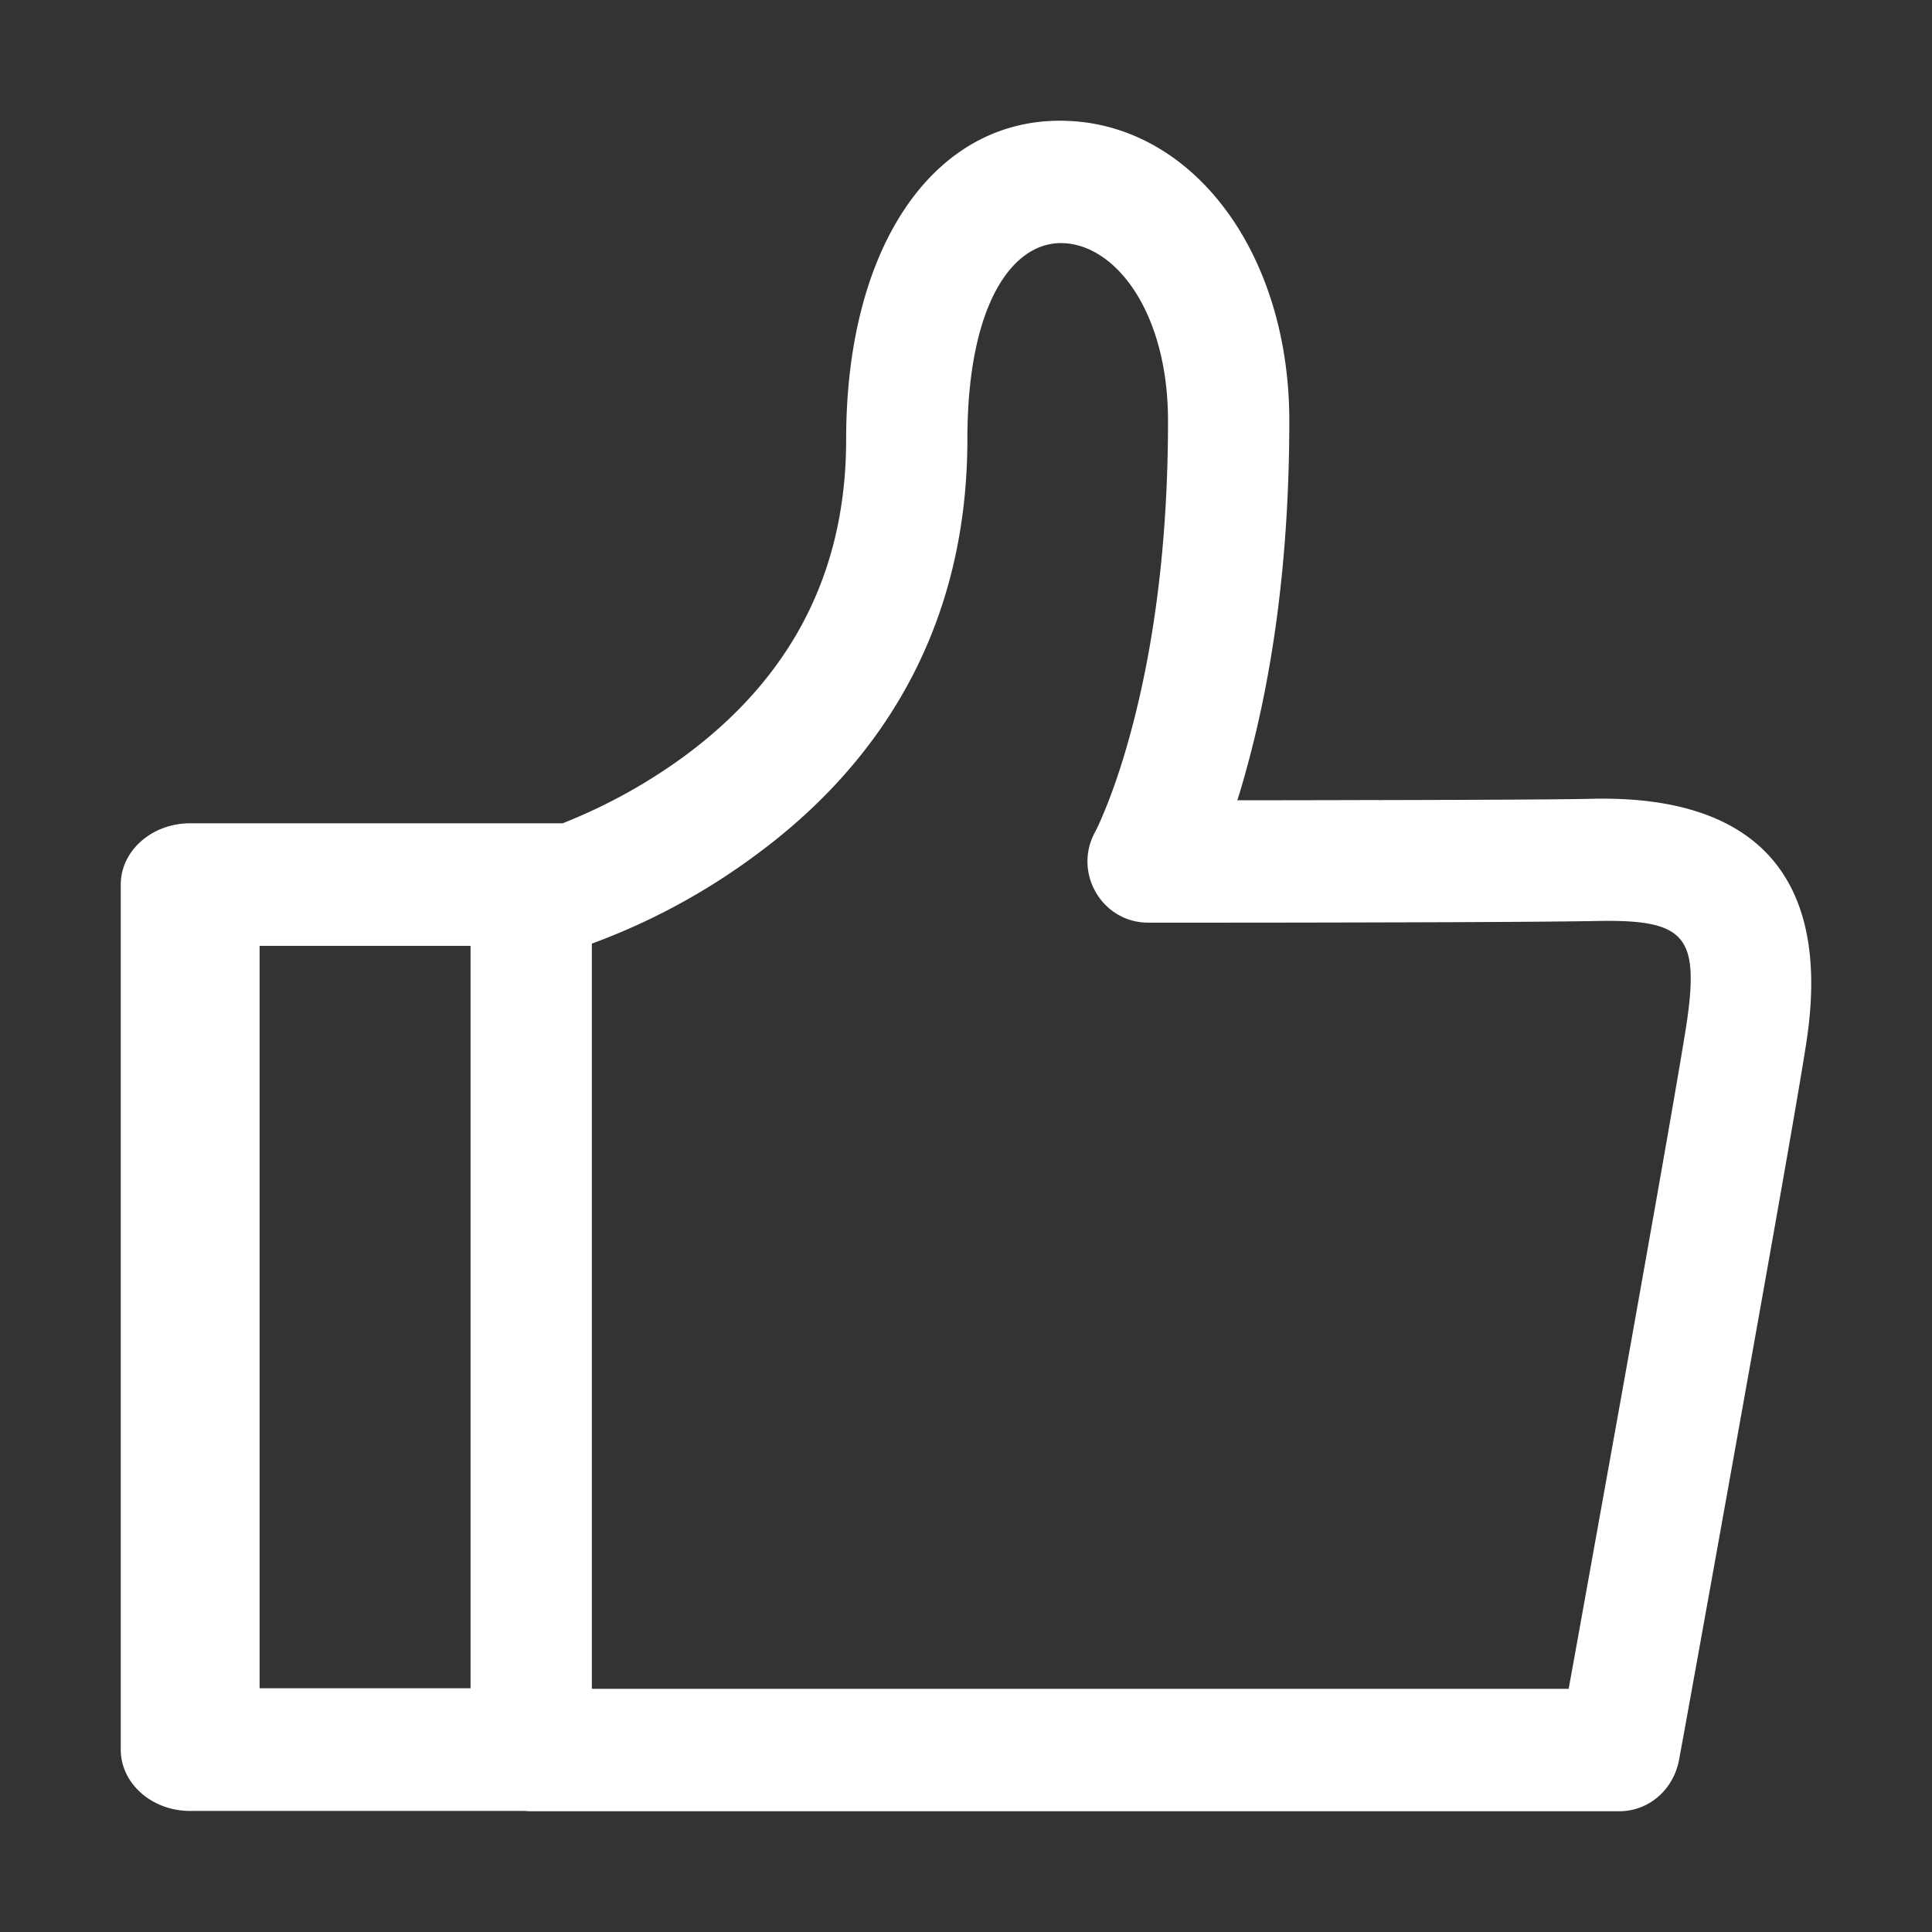<svg class="svg-icon" style="width: 1em; height: 1em;vertical-align: middle;fill: currentColor;overflow: hidden;" viewBox="0 0 1024 1024" version="1.1" xmlns="http://www.w3.org/2000/svg"><rect x="0" y="0" width="1024" height="1024" fill="#333333" stroke="none"/><path d="M836.48 867.2l22.08-122.752c20.224-112.832 33.504-188.672 35.776-204.704 6.144-44.352-2.048-52.576-48.736-51.584-16.736 0.32-57.28 0.608-114.752 0.736-26.784 0.064-55.424 0.128-84.064 0.128h-38.208c-24.48 0-39.968-26.464-28.16-48.064 0.8-1.408 2.592-5.184 5.12-11.328 4.512-10.944 9.088-24.32 13.376-40 12.576-45.888 20.16-101.44 20.16-166.592 0-56.384-26.752-92.544-54.944-94.144-27.2-1.536-51.392 32-51.392 103.872 0 96.384-42.72 169.6-112.768 220.864a345.824 345.824 0 0 1-86.272 46.496v394.976h517.728l5.056-27.872V867.2zM278.336 959.84H100.8C80.48 959.84 64 945.28 64 927.328V468.864c0-17.952 16.48-32.512 36.832-32.512h197.44l2.336-0.96a288.32 288.32 0 0 0 61.536-34.176c54.432-39.904 86.336-94.464 86.336-168.416 0-104.96 48.768-172.672 119.232-168.64 65.92 3.776 115.648 70.912 115.648 158.88 0 71.072-8.352 132.384-22.496 183.808-1.664 6.176-3.328 11.936-5.056 17.312 25.568 0 50.976-0.064 74.848-0.128v0.032c56.96-0.128 97.44-0.32 113.6-0.704 84.544-1.792 125.664 39.52 113.696 125.44-2.4 17.344-15.584 92.416-36.16 207.232-9.696 54.176-19.424 108.32-29.248 162.496l-2.016 10.976-0.512 2.88c-2.976 16.416-16.32 27.616-31.808 27.616H281.568a32.32 32.32 0 0 1-3.232-0.16z m-28.928-64.96V501.312H137.6v393.504h111.776z" fill="white" /></svg>